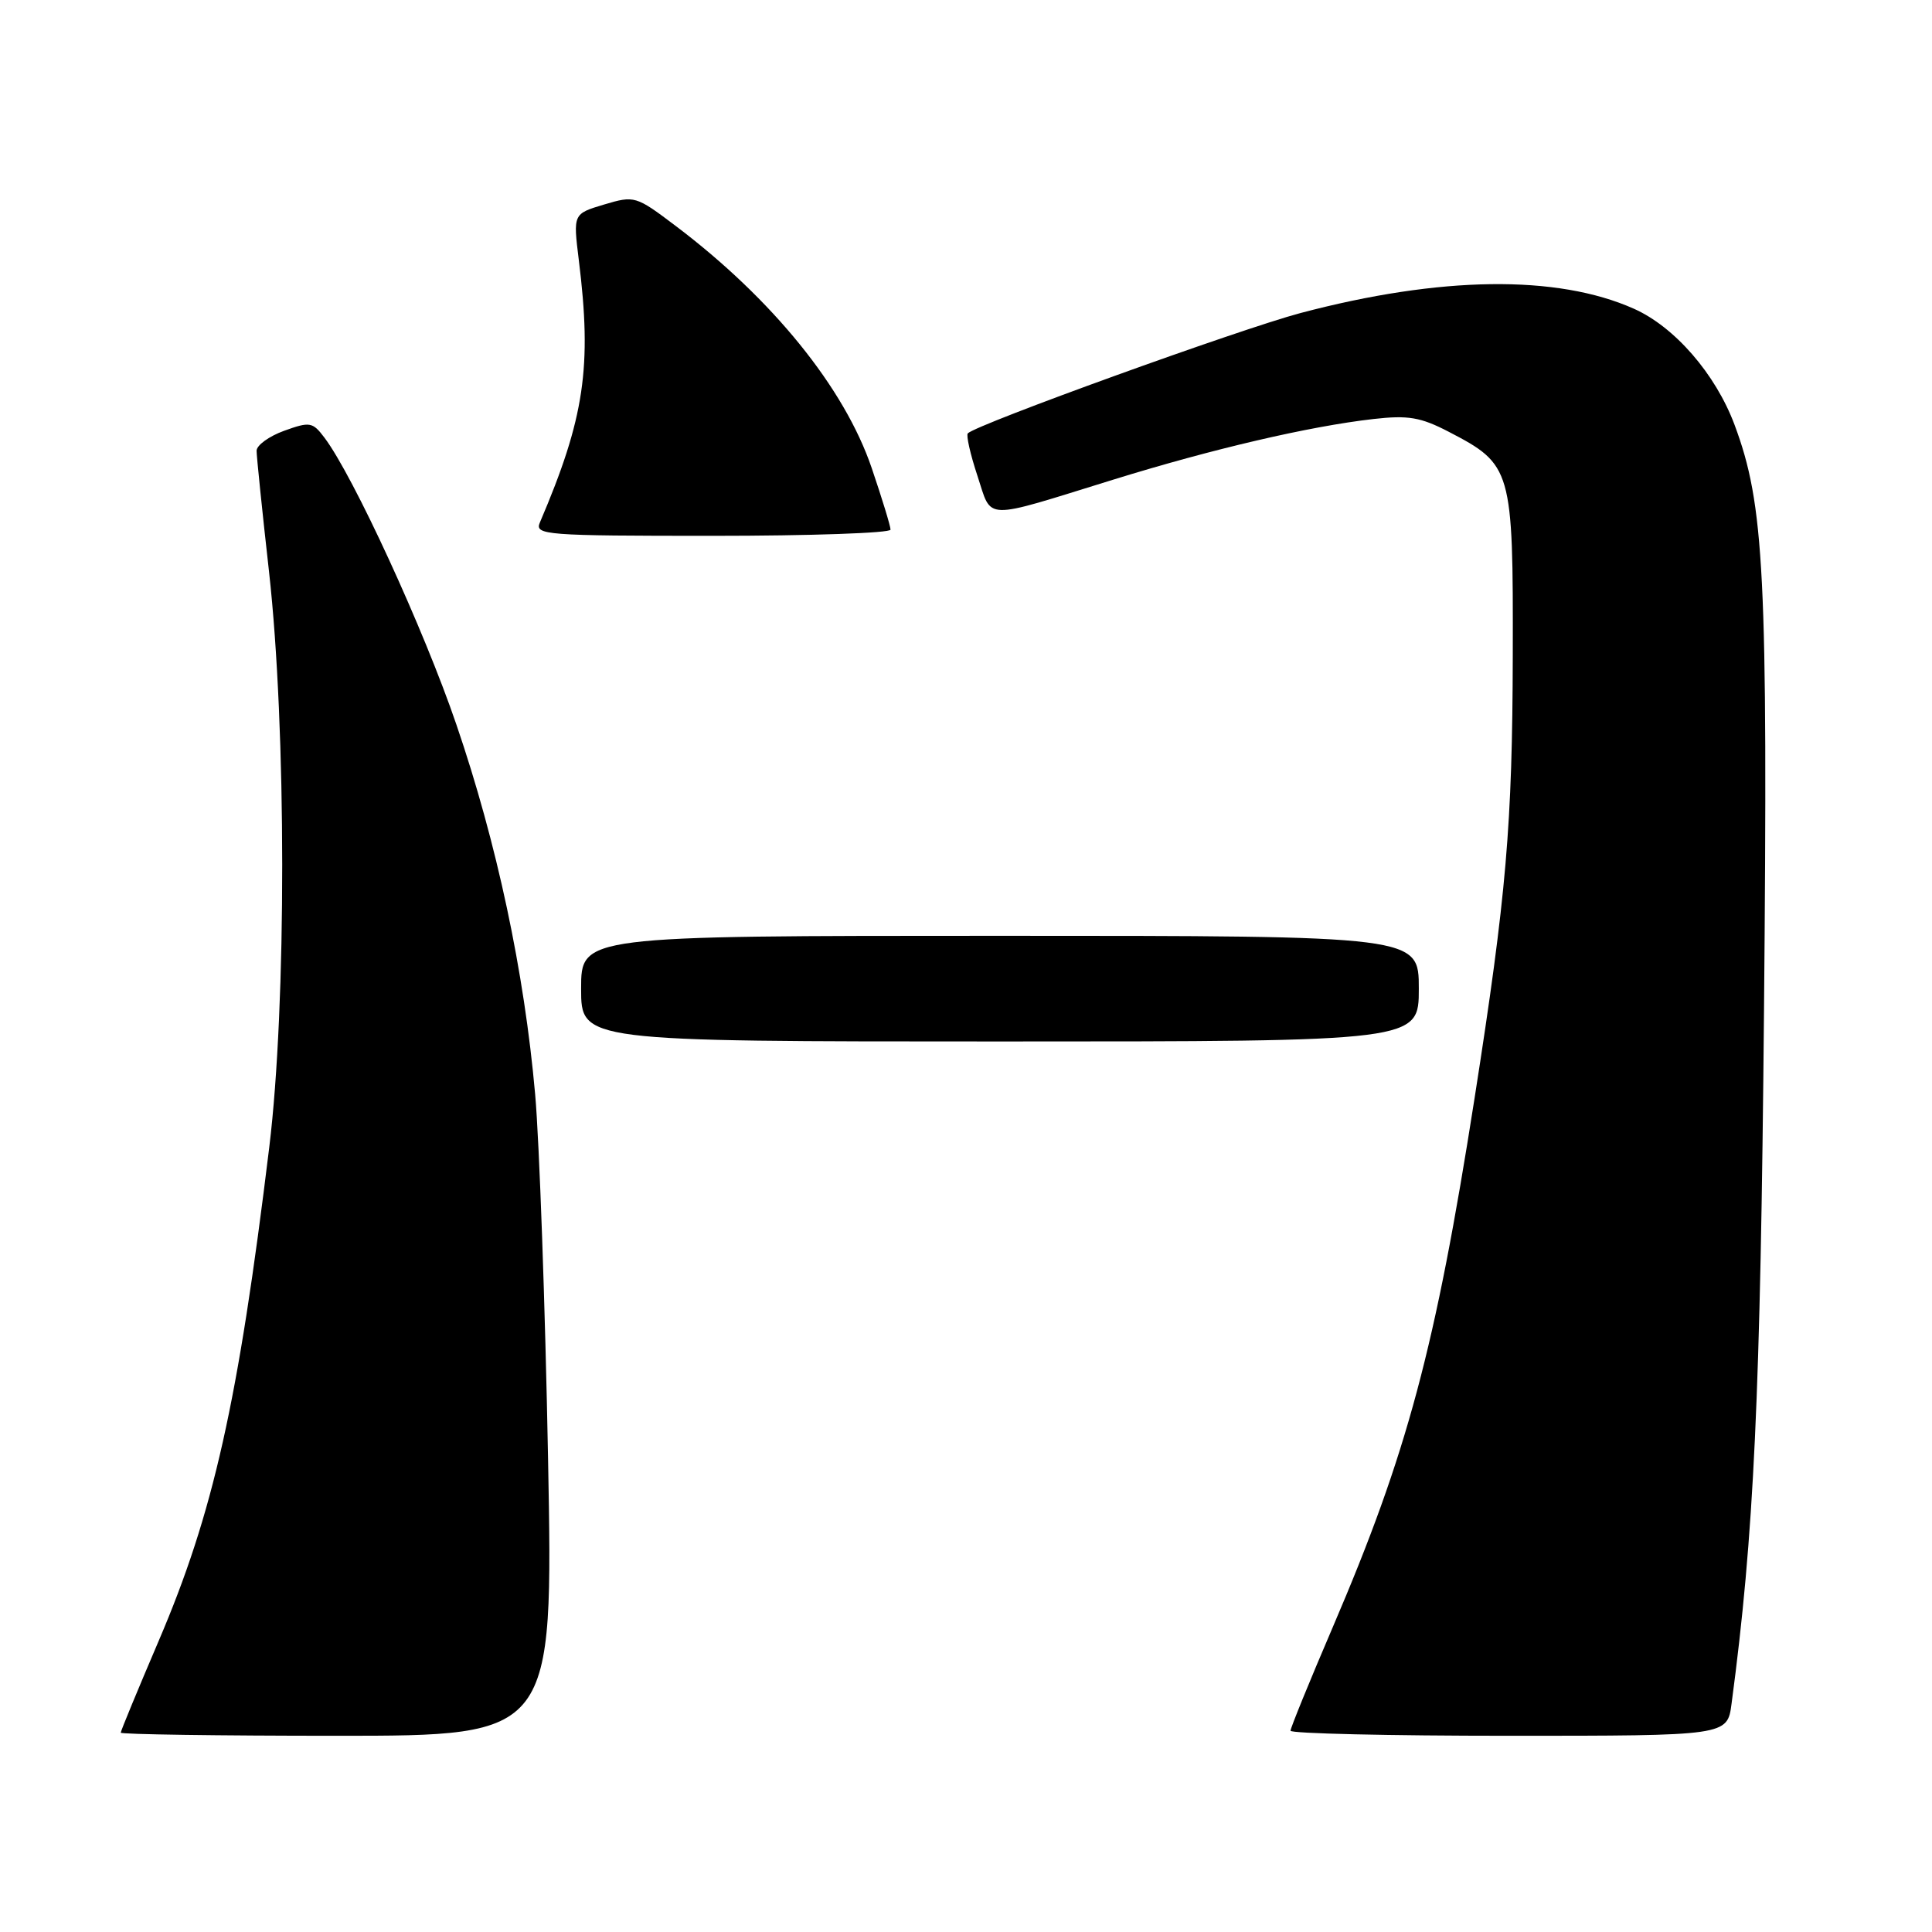 <?xml version="1.0" encoding="UTF-8" standalone="no"?>
<!DOCTYPE svg PUBLIC "-//W3C//DTD SVG 1.1//EN" "http://www.w3.org/Graphics/SVG/1.1/DTD/svg11.dtd" >
<svg xmlns="http://www.w3.org/2000/svg" xmlns:xlink="http://www.w3.org/1999/xlink" version="1.1" viewBox="0 0 256 256">
 <g >
 <path fill="currentColor"
d=" M 72.62 193.25 C 72.24 173.04 71.47 151.32 70.91 145.00 C 69.47 128.76 65.84 111.70 60.47 96.00 C 56.17 83.39 46.81 63.05 42.99 57.99 C 41.42 55.91 41.06 55.85 37.65 57.08 C 35.64 57.81 34.00 59.00 34.00 59.73 C 34.00 60.46 34.74 67.68 35.65 75.78 C 37.96 96.50 37.98 133.12 35.68 152.00 C 31.56 185.85 28.27 200.51 21.00 217.49 C 18.25 223.92 16.00 229.36 16.00 229.59 C 16.00 229.81 28.90 230.00 44.66 230.00 C 73.31 230.00 73.31 230.00 72.62 193.25 Z  M 229.44 225.75 C 232.42 203.40 233.28 184.99 233.74 133.90 C 234.26 76.06 233.79 66.87 229.83 56.27 C 227.31 49.54 221.89 43.30 216.48 40.90 C 206.30 36.37 190.85 36.58 172.32 41.48 C 164.31 43.61 129.46 56.21 128.24 57.42 C 128.00 57.67 128.57 60.19 129.51 63.03 C 131.50 69.03 129.97 68.98 147.50 63.56 C 160.67 59.48 173.49 56.49 182.00 55.52 C 186.58 55.00 188.24 55.28 191.94 57.20 C 200.34 61.56 200.51 62.12 200.45 86.83 C 200.40 109.33 199.61 118.54 195.39 145.50 C 190.20 178.63 186.47 192.58 176.61 215.58 C 173.52 222.78 171.00 228.97 171.00 229.33 C 171.00 229.70 184.02 230.00 199.94 230.00 C 228.88 230.00 228.88 230.00 229.44 225.75 Z  M 188.00 131.00 C 188.00 124.00 188.00 124.00 132.50 124.00 C 77.00 124.00 77.00 124.00 77.00 131.00 C 77.00 138.00 77.00 138.00 132.50 138.00 C 188.00 138.00 188.00 138.00 188.00 131.00 Z  M 118.00 70.18 C 118.00 69.72 116.88 66.06 115.51 62.03 C 111.90 51.40 102.35 39.61 89.51 29.92 C 84.26 25.95 84.07 25.90 80.05 27.10 C 75.94 28.33 75.94 28.33 76.69 34.42 C 78.46 48.65 77.46 55.37 71.53 69.25 C 70.83 70.89 72.29 71.00 94.39 71.00 C 107.38 71.00 118.00 70.63 118.00 70.18 Z "/>
</g>
</svg>